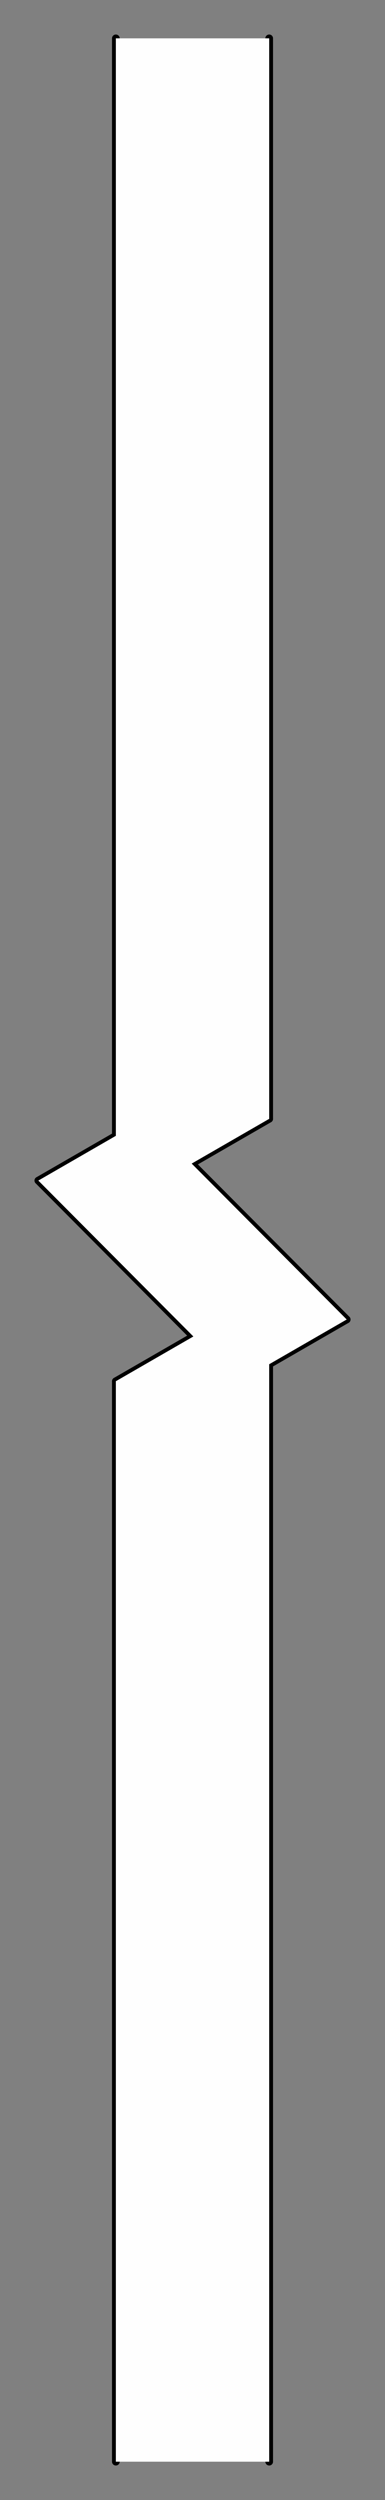 <?xml version="1.0" encoding="UTF-8"?>
<!-- 2021-08-31 11:37:03 Generated by QCAD 3.26.4.5 SVG Exporter -->
<svg width="10.043mm" height="65.2mm" viewBox="-3.022 -32.379 10.043 65.2" version="1.1" xmlns="http://www.w3.org/2000/svg" style="stroke-linecap:round;stroke-linejoin:round;fill:none">
    <rect x="-3.022" y="-32.379" width="10.043" height="65.2" fill="#808080" stroke="none"/>
    <g transform="scale(1,-1)">
        <!-- Line -->
        <path d="M0,2.757 L0,31.379 " style="stroke:#000000;stroke-width:0.2;"/>
        <!-- Line -->
        <path d="M0,-31.821 L0,-3.643 " style="stroke:#000000;stroke-width:0.2;"/>
        <!-- Line -->
        <path d="M4,3.2 L4,31.379 " style="stroke:#000000;stroke-width:0.2;"/>
        <!-- Line -->
        <path d="M4,-31.821 L4,-3.2 " style="stroke:#000000;stroke-width:0.2;"/>
        <!-- Line -->
        <path d="M0,-3.643 L2.022,-2.476 " style="stroke:#000000;stroke-width:0.2;"/>
        <!-- Line -->
        <path d="M-2.022,1.59 L0,2.757 " style="stroke:#000000;stroke-width:0.2;"/>
        <!-- Line -->
        <path d="M4,-3.2 L6.022,-2.033 " style="stroke:#000000;stroke-width:0.2;"/>
        <!-- Line -->
        <path d="M1.978,2.033 L4,3.2 " style="stroke:#000000;stroke-width:0.2;"/>
        <!-- Line -->
        <path d="M-2.022,1.59 L2.022,-2.476 " style="stroke:#000000;stroke-width:0.2;"/>
        <!-- Line -->
        <path d="M1.978,2.033 L6.022,-2.033 " style="stroke:#000000;stroke-width:0.2;"/>
        <!-- Hatch -->
        <path d="M0,-31.821 L4,-31.821 L4,-3.2 L6.022,-2.033 L1.978,2.033 L4,3.2 L4,31.379 L0,31.379 L0,2.757 L-2.022,1.59 L2.022,-2.476 L0,-3.643 Z" style="fill:#fefefe;fill-rule:evenodd;"/>
    </g>
</svg>
